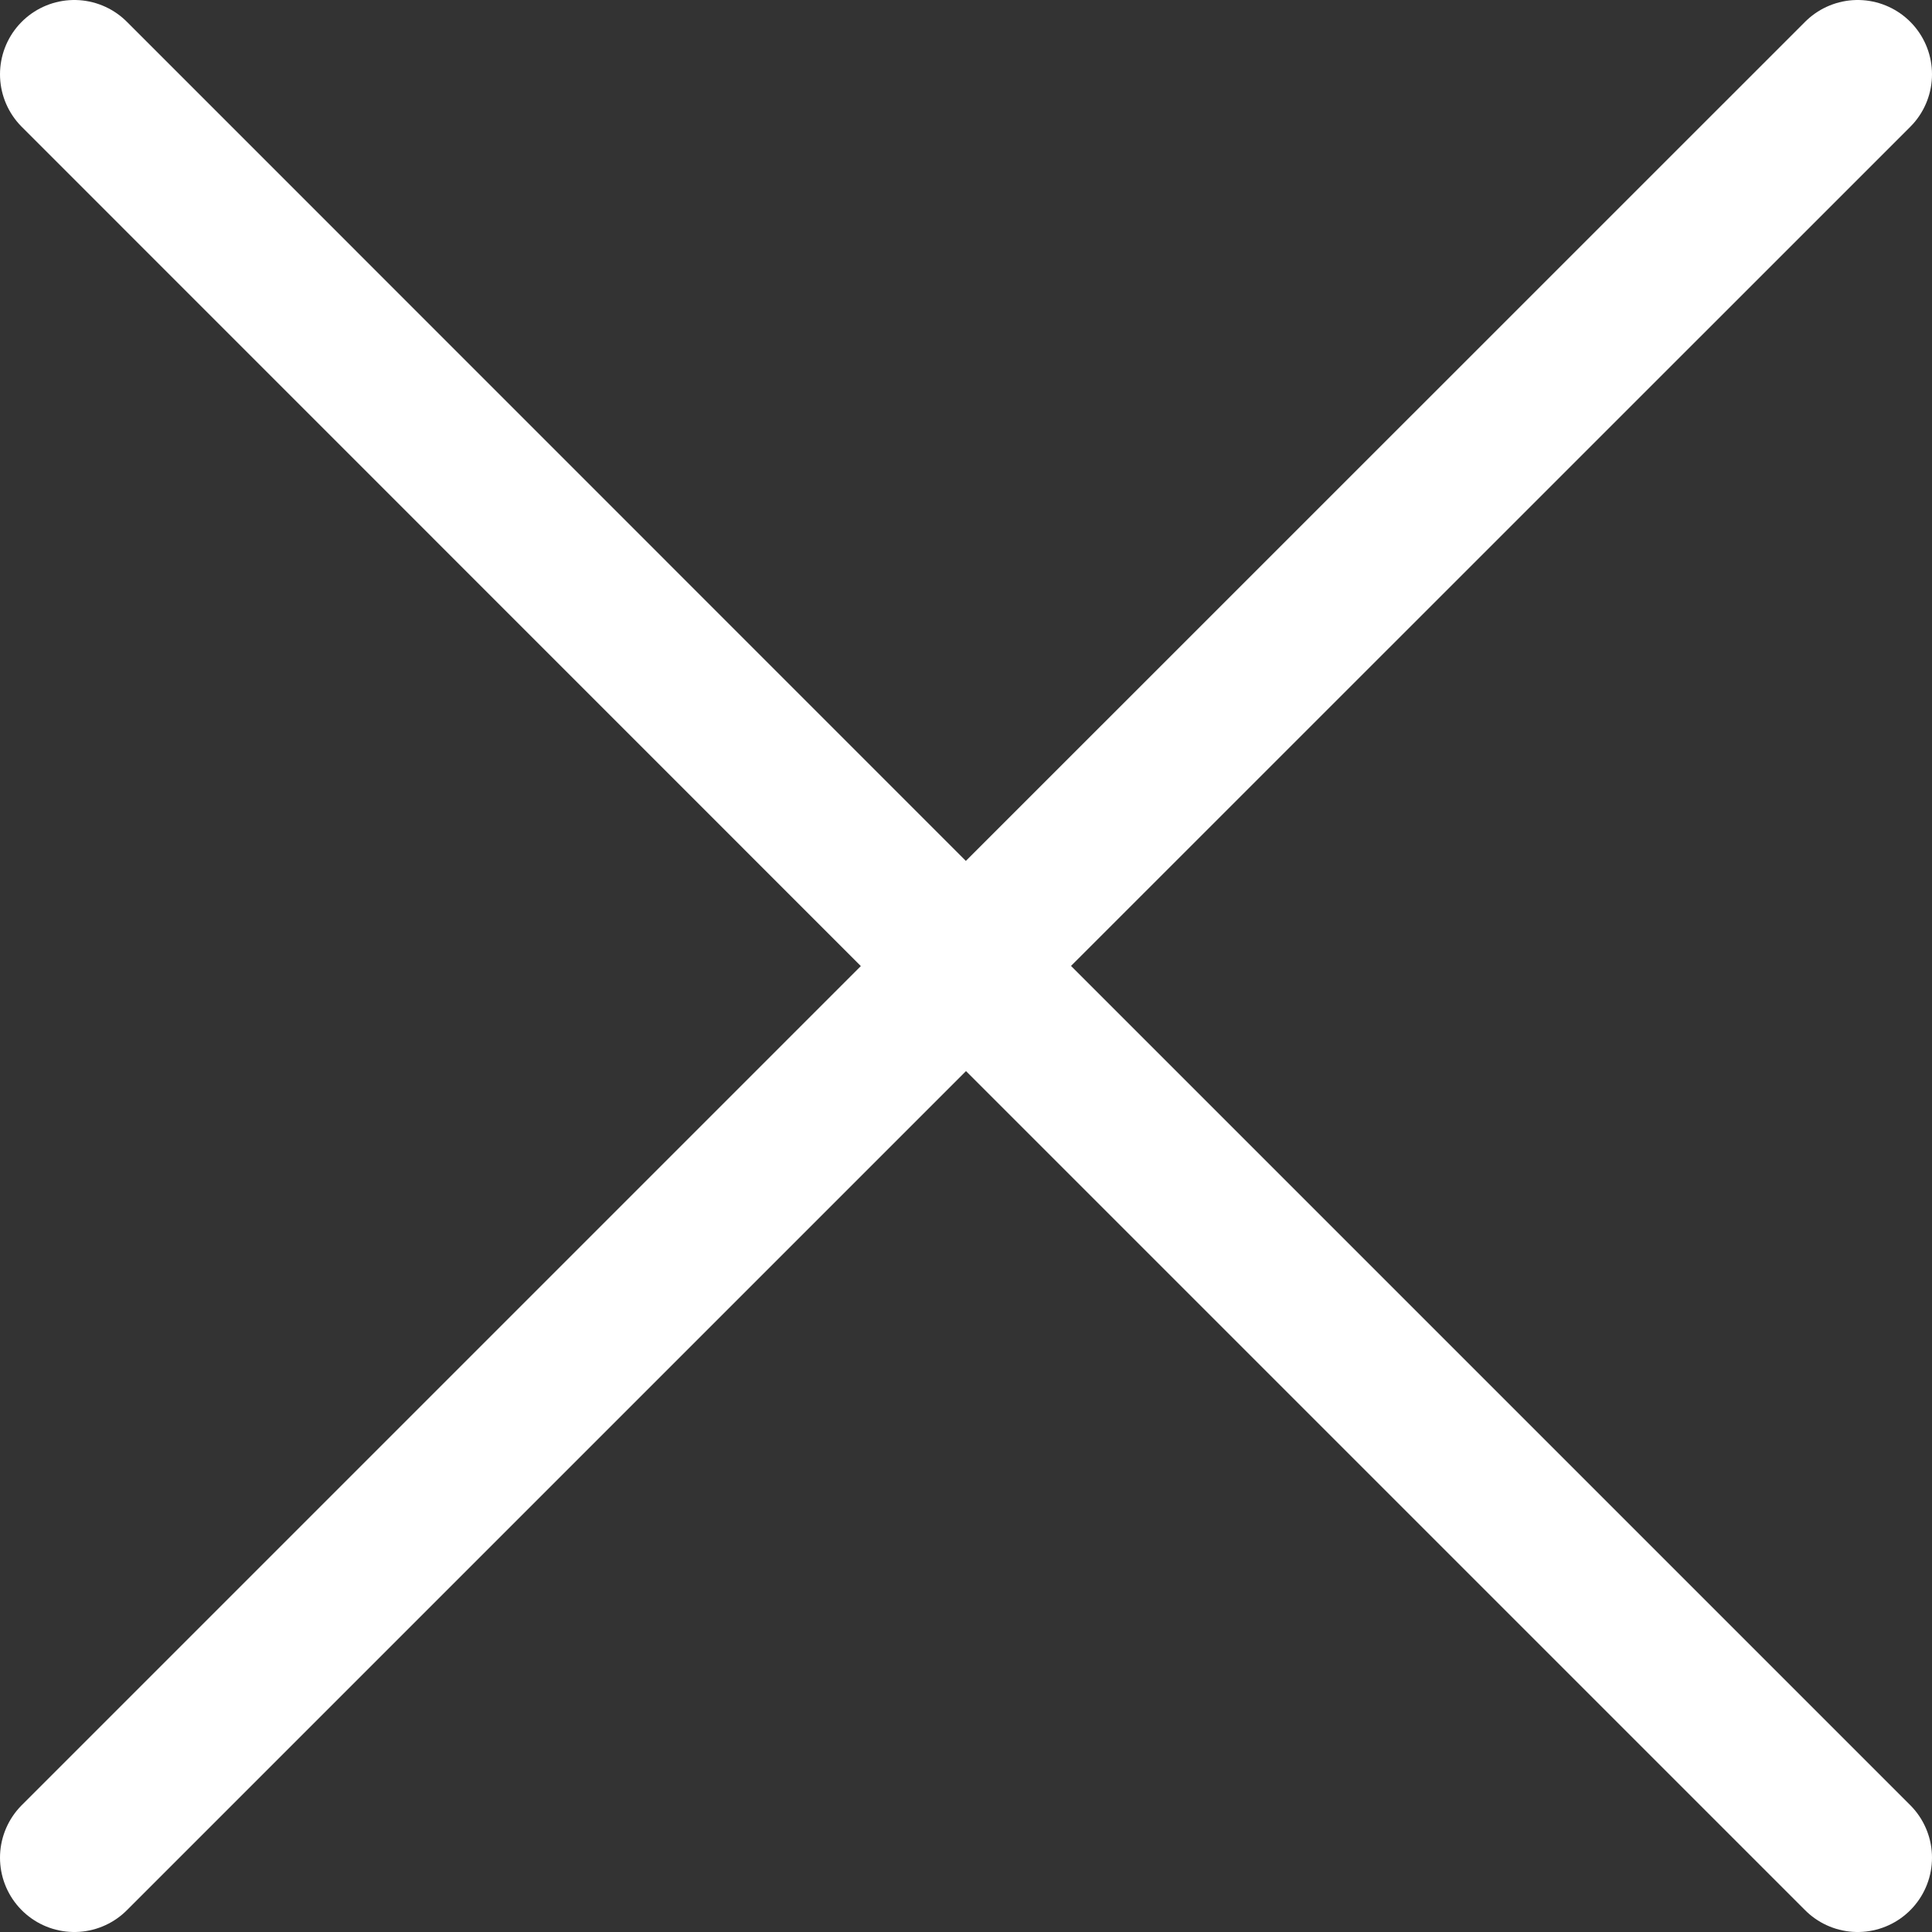 <svg width="26" height="26" viewBox="0 0 26 26" fill="none" xmlns="http://www.w3.org/2000/svg">
<rect x="0" y="0" width="26" height="26" fill="#333333" stroke="none"/>
<path d="M13 13L25 25M1 25L13 13L1 25ZM25 1L12.998 13L25 1ZM12.998 13L1 1L12.998 13Z" stroke="white" stroke-width="2" stroke-linecap="round" stroke-linejoin="round"/>
</svg>
